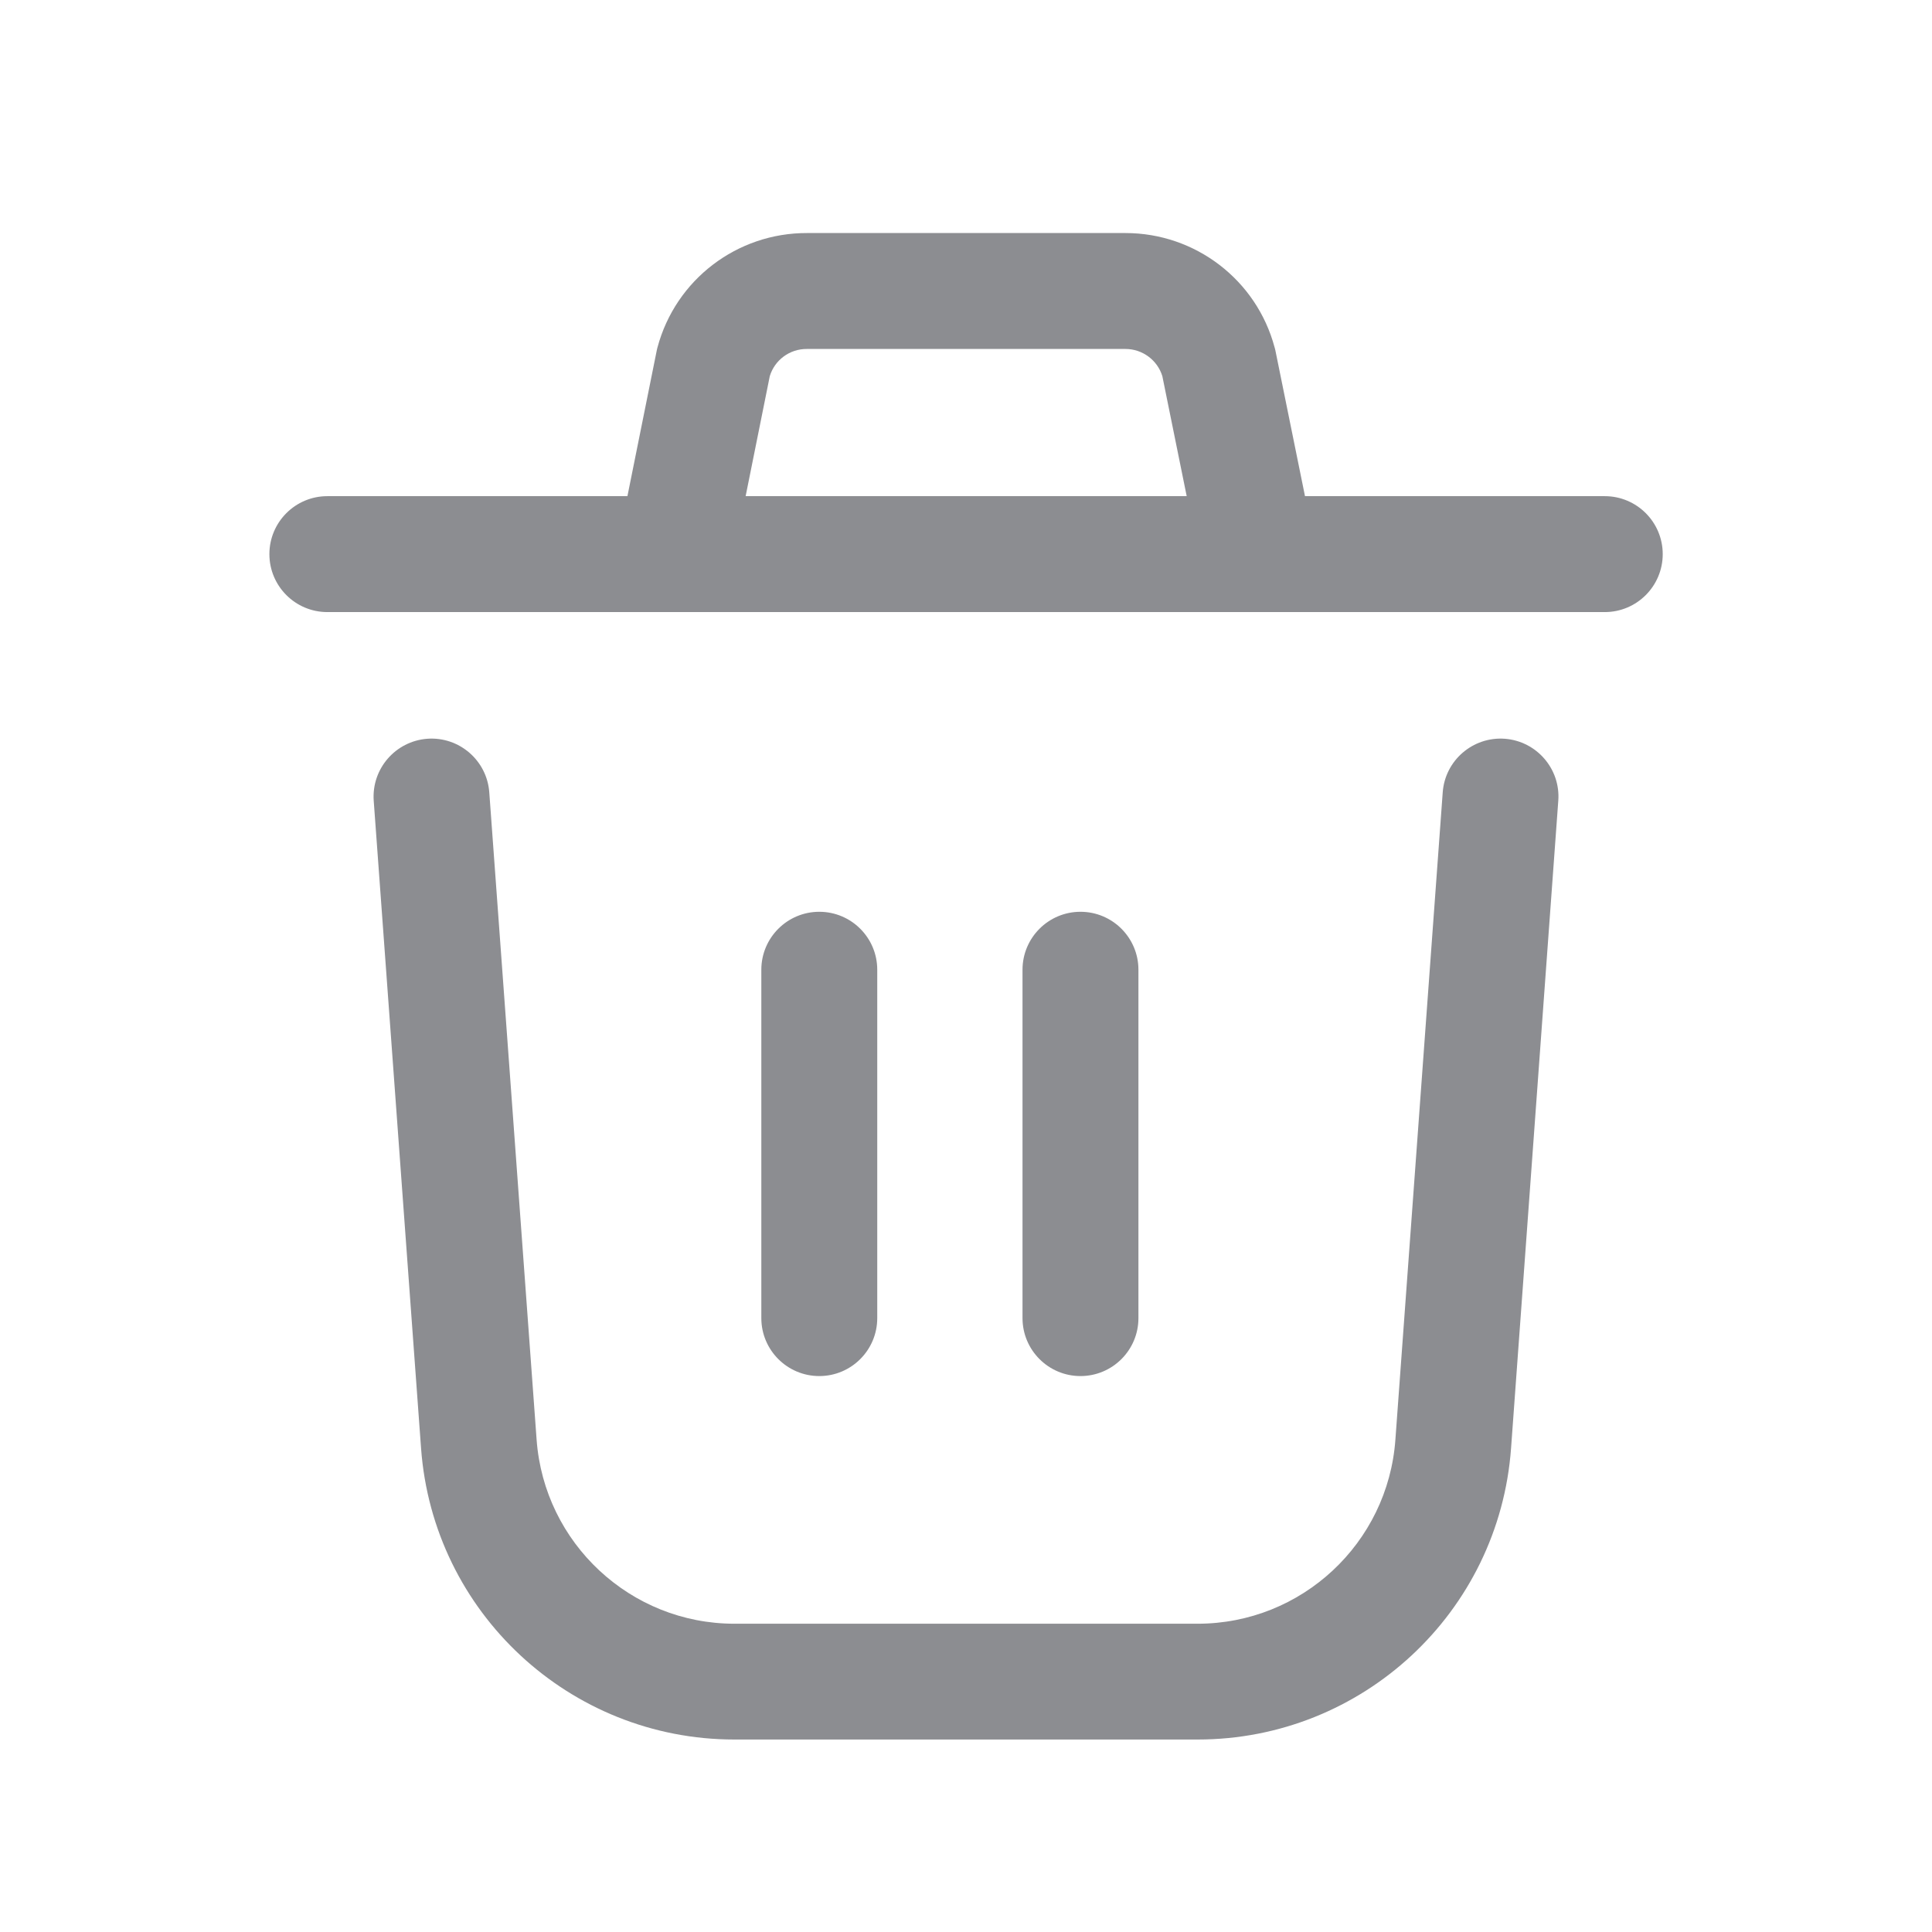 <svg width="16" height="16" viewBox="0 0 16 16" fill="none" xmlns="http://www.w3.org/2000/svg">
<g id="Delete">
<path id="Vector" fill-rule="evenodd" clip-rule="evenodd" d="M3.539 6.118C3.803 6.099 4.033 6.298 4.052 6.562L4.444 11.923C4.507 12.781 5.222 13.447 6.082 13.447H9.918C10.779 13.447 11.494 12.781 11.556 11.923L11.948 6.562C11.967 6.298 12.197 6.099 12.462 6.118C12.726 6.138 12.925 6.368 12.905 6.632L12.514 11.993C12.415 13.353 11.282 14.406 9.918 14.406H6.082C4.719 14.406 3.586 13.353 3.487 11.993L3.095 6.632C3.076 6.368 3.274 6.138 3.539 6.118Z" fill="#8C8D91"/>
<path id="Vector_2" fill-rule="evenodd" clip-rule="evenodd" d="M2.231 4.589C2.231 4.324 2.446 4.109 2.711 4.109H13.29C13.555 4.109 13.77 4.324 13.77 4.589C13.77 4.854 13.555 5.069 13.29 5.069H2.711C2.446 5.069 2.231 4.854 2.231 4.589Z" fill="#8C8D91"/>
<path id="Vector_3" fill-rule="evenodd" clip-rule="evenodd" d="M6.684 1.93H9.321C9.899 1.93 10.407 2.318 10.556 2.878C10.559 2.887 10.561 2.897 10.563 2.906L10.885 4.491C10.938 4.751 10.77 5.004 10.51 5.057C10.25 5.11 9.997 4.942 9.944 4.682L9.626 3.115C9.585 2.982 9.461 2.89 9.321 2.89H6.682C6.54 2.889 6.416 2.981 6.375 3.115L6.06 4.681C6.008 4.941 5.755 5.109 5.495 5.057C5.235 5.005 5.067 4.752 5.119 4.492L5.438 2.907C5.44 2.897 5.442 2.887 5.445 2.877C5.595 2.316 6.104 1.928 6.684 1.93Z" fill="#8C8D91"/>
<path id="Vector_4" fill-rule="evenodd" clip-rule="evenodd" d="M6.785 7.551C7.05 7.551 7.265 7.766 7.265 8.031V10.916C7.265 11.181 7.05 11.396 6.785 11.396C6.52 11.396 6.305 11.181 6.305 10.916V8.031C6.305 7.766 6.52 7.551 6.785 7.551ZM8.948 7.551C9.213 7.551 9.428 7.766 9.428 8.031V10.916C9.428 11.181 9.213 11.396 8.948 11.396C8.683 11.396 8.468 11.181 8.468 10.916V8.031C8.468 7.766 8.683 7.551 8.948 7.551Z" fill="#8C8D91"/>
</g>
</svg>
